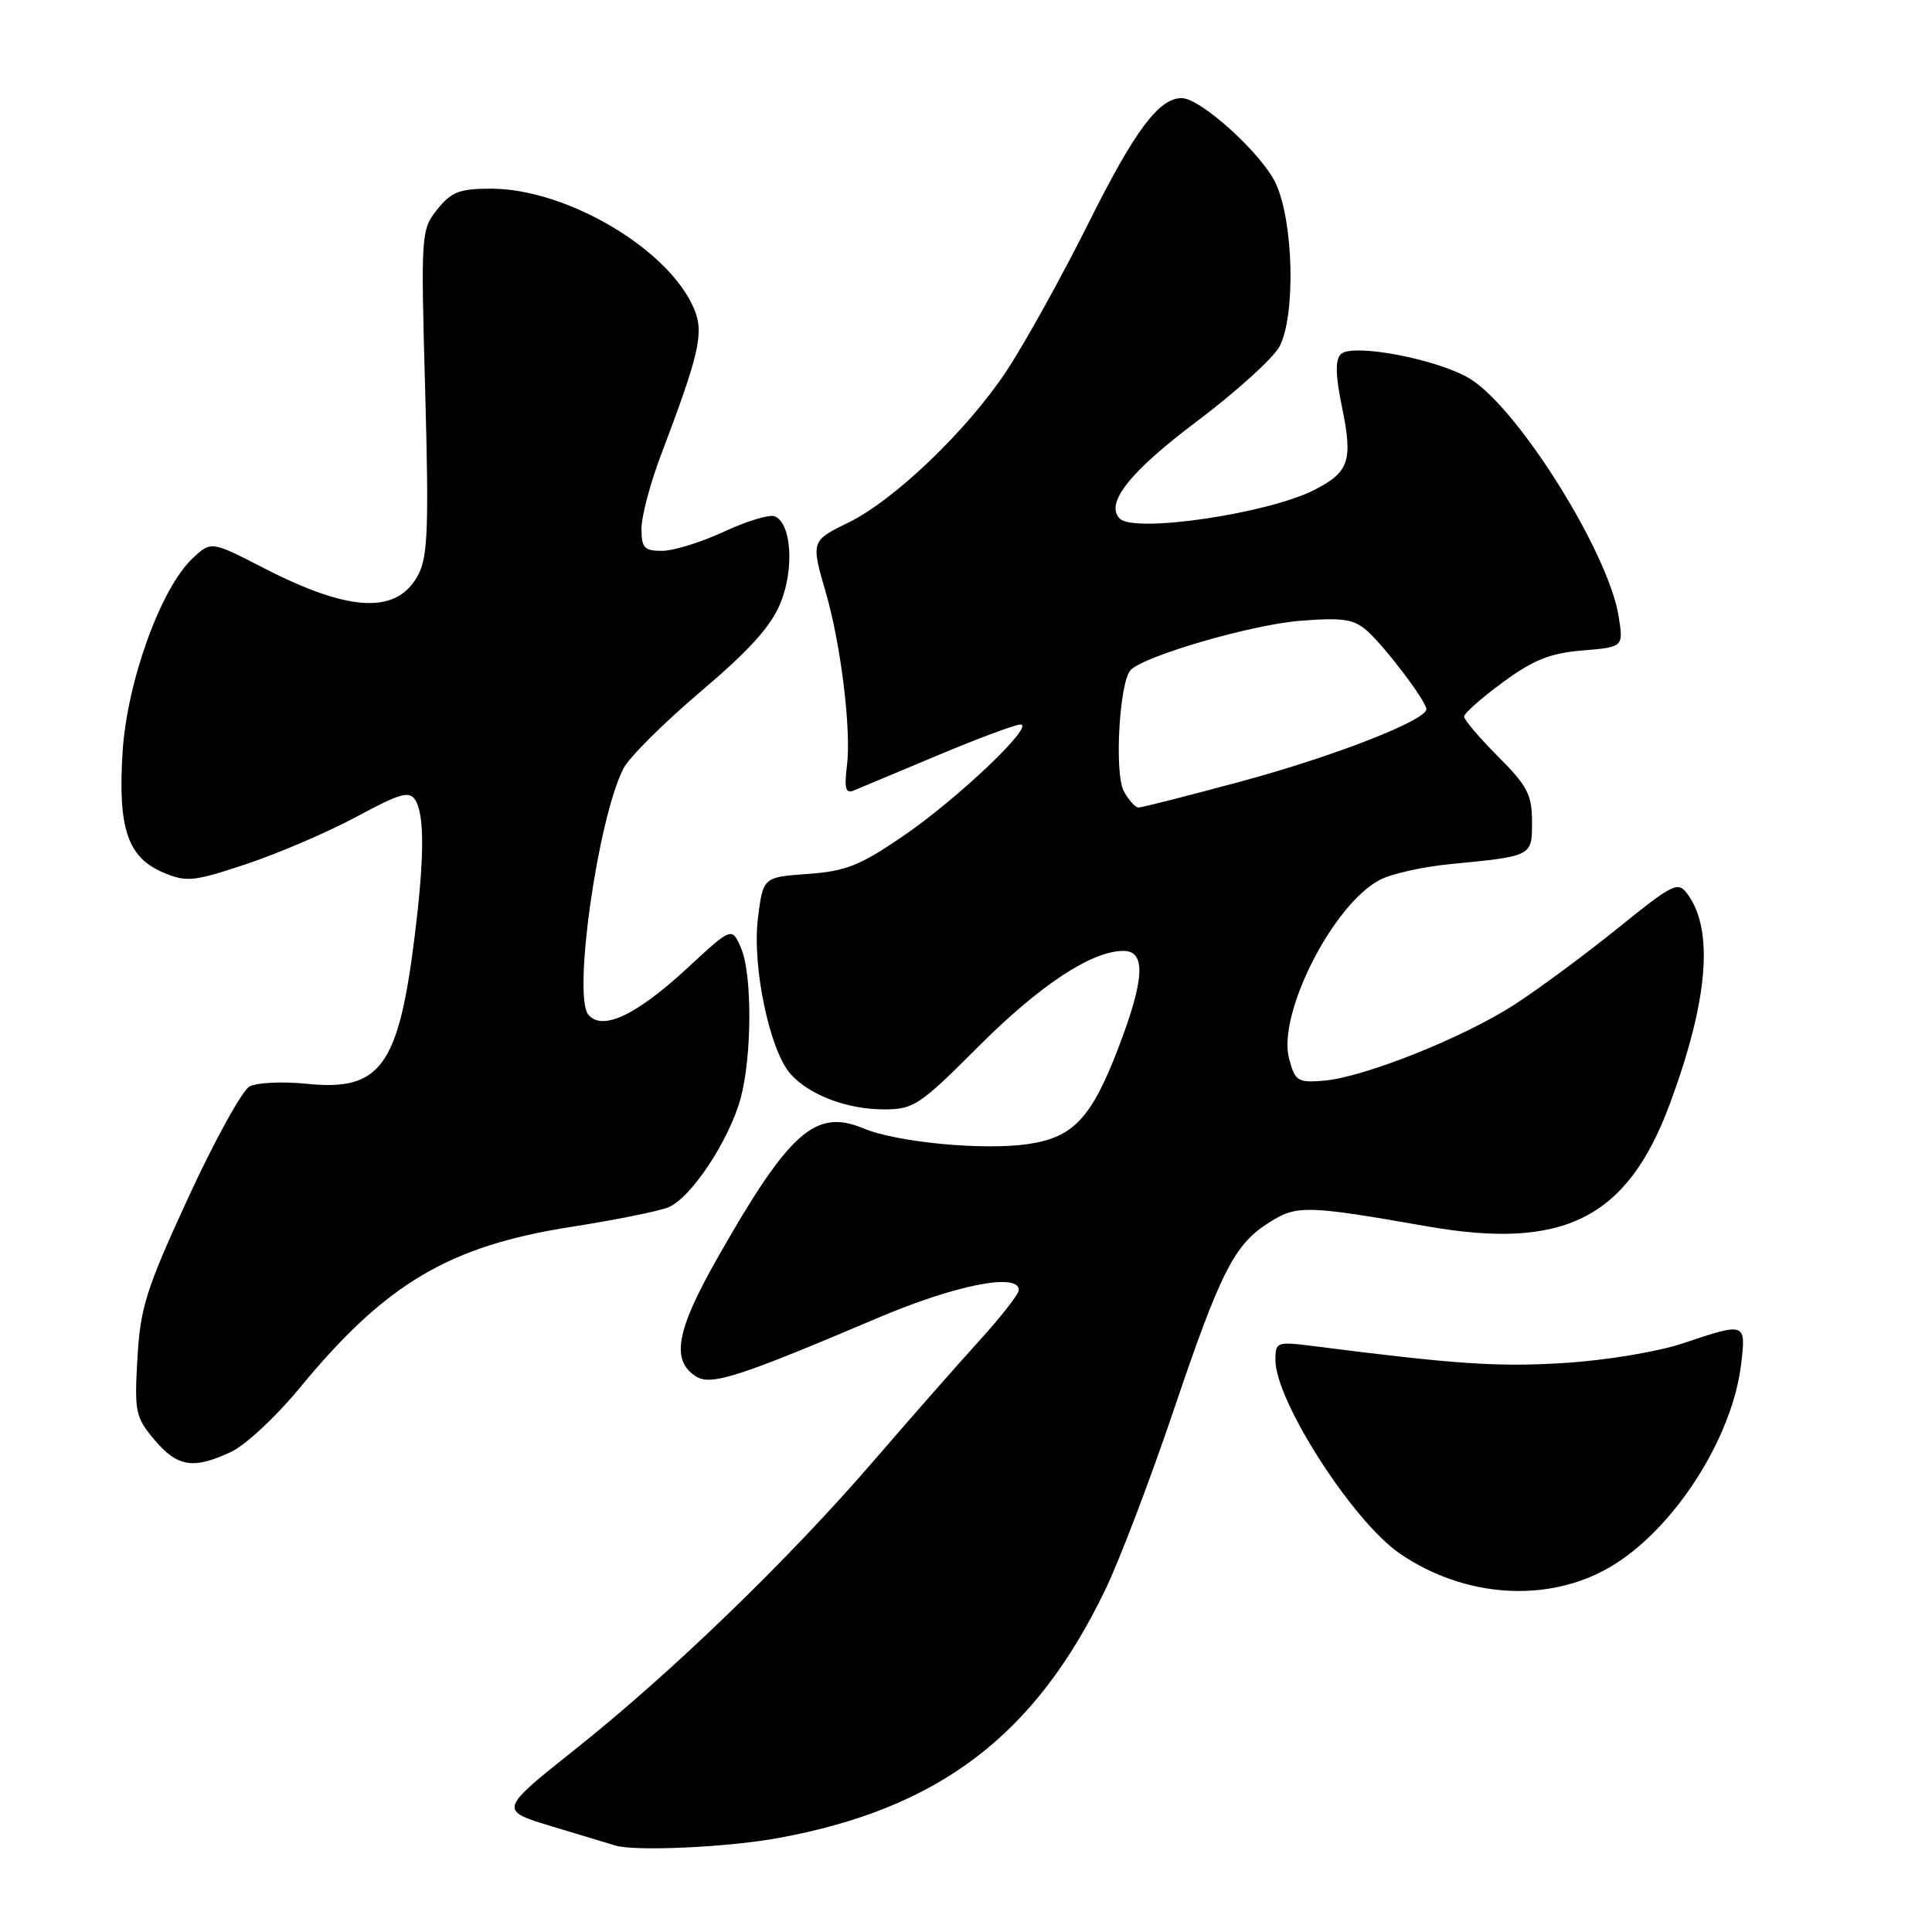 <?xml version="1.0" encoding="UTF-8" standalone="no"?>
<!DOCTYPE svg PUBLIC "-//W3C//DTD SVG 1.1//EN" "http://www.w3.org/Graphics/SVG/1.1/DTD/svg11.dtd" >
<svg xmlns="http://www.w3.org/2000/svg" xmlns:xlink="http://www.w3.org/1999/xlink" version="1.1" viewBox="0 0 256 256">
 <g >
 <path fill="currentColor"
d=" M 103.00 243.57 C 124.39 239.69 137.16 230.00 146.49 210.58 C 148.36 206.69 152.41 196.05 155.49 186.94 C 161.77 168.37 163.55 164.88 168.24 161.94 C 171.85 159.67 173.15 159.70 189.13 162.50 C 207.23 165.68 215.64 161.43 221.26 146.28 C 226.33 132.61 227.12 123.28 223.62 118.49 C 222.34 116.74 221.78 117.01 214.38 122.98 C 210.05 126.48 203.89 131.03 200.70 133.10 C 193.93 137.49 180.69 142.77 175.38 143.20 C 171.95 143.48 171.61 143.26 170.81 140.28 C 169.24 134.35 176.64 119.79 182.87 116.57 C 184.38 115.78 188.52 114.86 192.06 114.51 C 203.12 113.43 203.00 113.49 203.00 108.85 C 203.00 105.31 202.37 104.11 198.50 100.24 C 196.03 97.76 194.00 95.38 194.00 94.95 C 194.00 94.52 196.31 92.48 199.13 90.41 C 203.18 87.43 205.39 86.55 209.69 86.19 C 215.13 85.74 215.13 85.74 214.47 81.62 C 213.12 73.20 201.18 54.12 194.80 50.20 C 190.58 47.60 179.17 45.43 177.67 46.93 C 176.91 47.69 176.95 49.71 177.81 53.88 C 179.29 61.04 178.79 62.56 174.13 64.93 C 167.94 68.07 150.33 70.66 148.38 68.72 C 146.38 66.71 149.70 62.51 158.58 55.84 C 163.83 51.89 168.77 47.41 169.56 45.88 C 171.68 41.78 171.41 29.50 169.08 24.38 C 167.30 20.45 159.11 13.00 156.58 13.00 C 153.57 13.00 150.39 17.25 144.35 29.33 C 140.74 36.57 135.79 45.49 133.37 49.15 C 128.18 57.01 118.46 66.32 112.35 69.28 C 107.47 71.66 107.45 71.73 109.44 78.57 C 111.42 85.38 112.81 96.72 112.23 101.41 C 111.85 104.45 112.05 105.19 113.12 104.75 C 113.88 104.44 118.89 102.34 124.24 100.09 C 129.60 97.84 134.54 96.00 135.21 96.00 C 137.24 96.00 126.95 105.80 119.73 110.74 C 113.97 114.69 112.09 115.44 107.04 115.80 C 101.11 116.23 101.11 116.23 100.43 121.69 C 99.64 128.03 101.98 139.19 104.75 142.31 C 107.24 145.10 112.25 147.00 117.13 147.00 C 121.06 147.00 121.86 146.47 129.61 138.71 C 137.75 130.55 144.64 126.00 148.86 126.00 C 151.88 126.00 151.67 129.78 148.17 138.90 C 144.63 148.13 142.23 150.69 136.32 151.58 C 130.39 152.47 118.84 151.38 114.36 149.50 C 108.05 146.87 104.56 149.98 95.07 166.68 C 89.59 176.33 88.88 180.28 92.25 182.40 C 94.23 183.64 97.97 182.43 116.36 174.61 C 126.63 170.25 135.00 168.60 135.00 170.94 C 135.00 171.46 132.63 174.50 129.73 177.69 C 126.82 180.89 120.57 188.00 115.83 193.50 C 104.56 206.58 89.01 221.62 76.28 231.74 C 66.05 239.88 66.05 239.88 73.28 242.05 C 77.25 243.24 80.95 244.36 81.50 244.53 C 84.09 245.34 96.26 244.79 103.00 243.57 Z  M 213.36 207.63 C 221.73 202.73 229.54 190.63 230.71 180.75 C 231.37 175.22 231.31 175.20 223.03 177.99 C 219.69 179.11 212.84 180.25 207.31 180.60 C 198.56 181.15 192.94 180.78 174.25 178.39 C 169.14 177.74 169.00 177.79 169.00 180.22 C 169.00 185.63 179.27 201.61 185.49 205.86 C 194.11 211.75 205.14 212.45 213.36 207.63 Z  M 30.66 192.36 C 32.56 191.46 36.64 187.65 39.72 183.90 C 51.10 170.07 59.50 165.09 75.73 162.56 C 81.36 161.68 87.10 160.53 88.49 160.00 C 91.48 158.87 96.60 151.17 98.14 145.52 C 99.65 139.95 99.68 129.08 98.20 125.65 C 96.98 122.81 96.98 122.81 91.07 128.28 C 84.32 134.53 79.79 136.66 77.96 134.45 C 75.88 131.94 79.22 108.46 82.61 101.83 C 83.35 100.36 87.97 95.77 92.86 91.62 C 99.39 86.08 102.20 82.95 103.45 79.83 C 105.28 75.26 104.85 69.26 102.63 68.41 C 101.93 68.14 98.92 69.06 95.93 70.45 C 92.94 71.84 89.26 72.98 87.75 72.99 C 85.37 73.00 85.00 72.60 85.00 70.05 C 85.00 68.42 86.16 64.03 87.58 60.30 C 92.68 46.84 93.30 44.13 91.99 40.97 C 88.71 33.06 75.11 25.00 65.04 25.00 C 60.90 25.00 59.81 25.42 57.94 27.75 C 55.79 30.45 55.76 30.91 56.34 51.86 C 56.83 69.65 56.69 73.71 55.45 76.10 C 52.70 81.42 46.43 81.17 35.01 75.30 C 27.97 71.68 27.97 71.68 25.52 73.98 C 21.30 77.95 16.82 90.35 16.24 99.69 C 15.61 109.79 16.92 113.65 21.69 115.64 C 24.74 116.92 25.70 116.81 32.77 114.45 C 37.02 113.02 43.56 110.21 47.30 108.19 C 53.04 105.10 54.24 104.76 55.03 106.01 C 56.26 107.97 56.24 113.62 54.95 124.03 C 52.81 141.32 50.41 144.61 40.67 143.61 C 37.47 143.28 34.04 143.44 33.07 143.96 C 32.10 144.48 28.45 151.09 24.97 158.64 C 19.36 170.82 18.60 173.21 18.21 179.97 C 17.80 187.09 17.94 187.77 20.47 190.79 C 23.52 194.40 25.65 194.73 30.66 192.36 Z  M 148.91 104.83 C 147.63 102.44 148.33 90.27 149.83 88.77 C 151.73 86.87 165.89 82.76 172.27 82.26 C 177.97 81.81 179.38 82.03 181.17 83.61 C 183.54 85.72 189.00 92.93 189.00 93.97 C 189.00 95.44 176.78 100.21 164.58 103.51 C 157.47 105.43 151.30 107.00 150.86 107.00 C 150.43 107.00 149.55 106.02 148.91 104.83 Z "/>
</g>
</svg>
